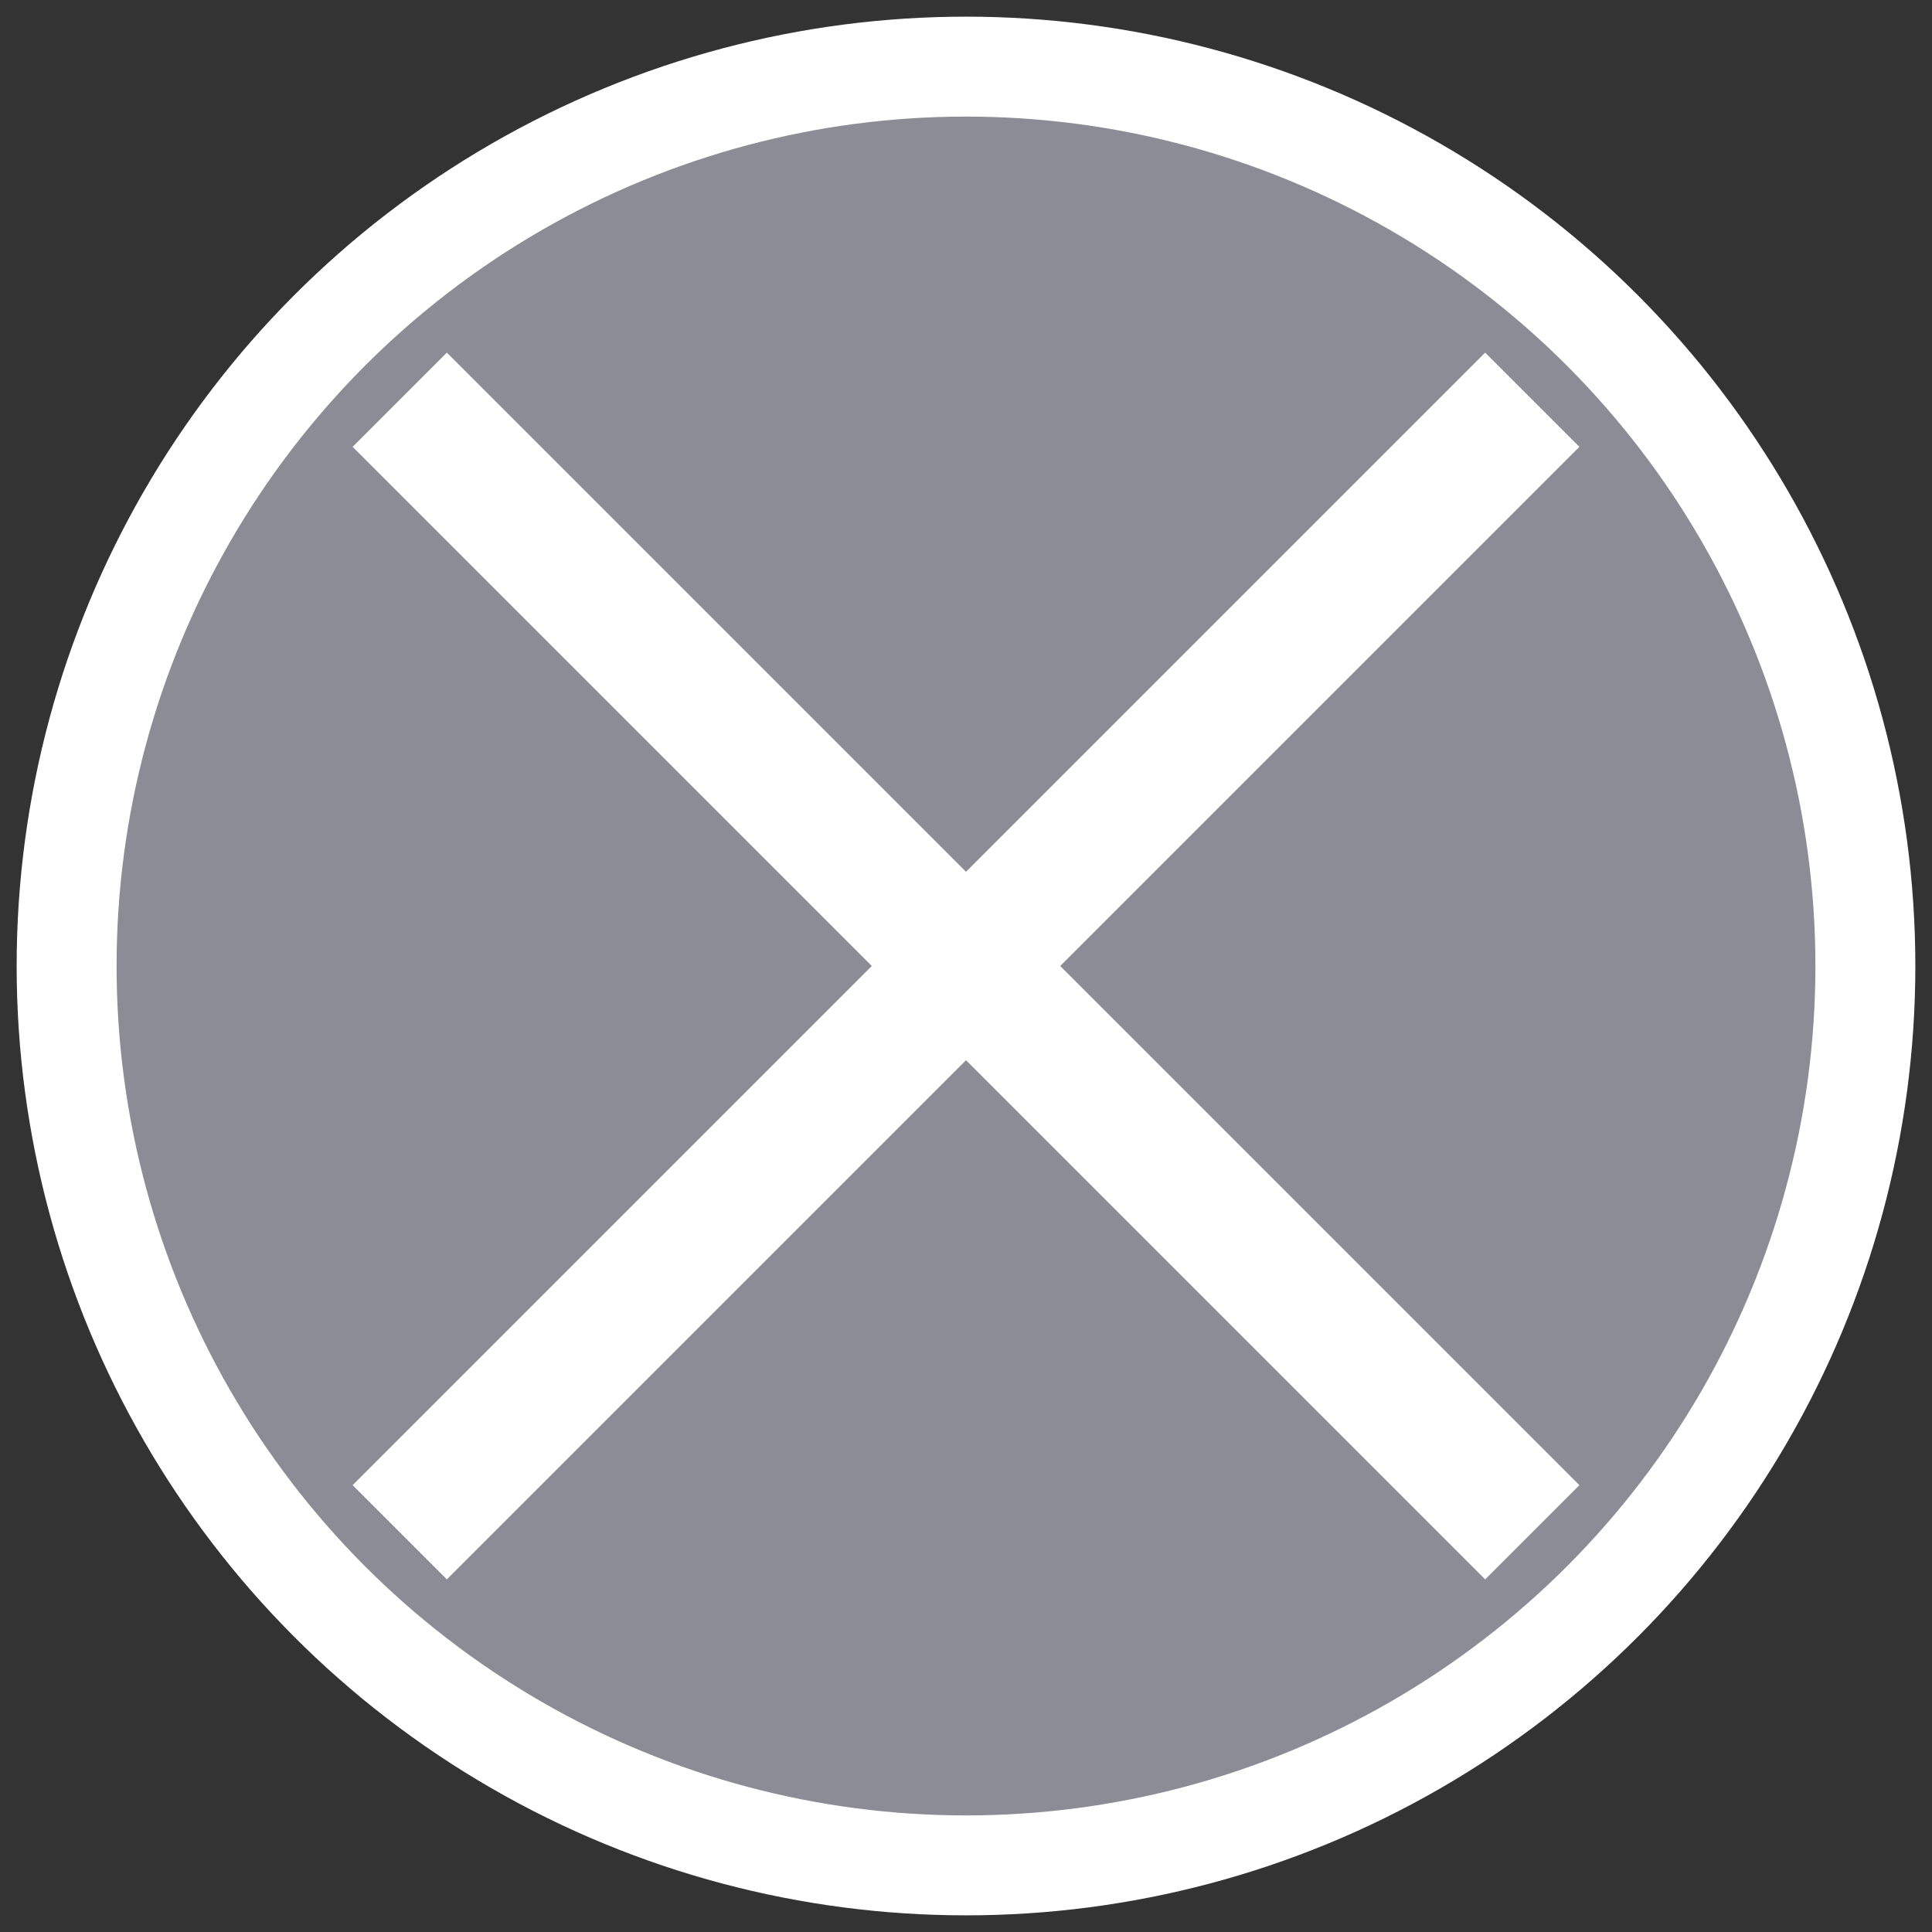 <svg enable-background="new 0 0 580 580" height="580" viewBox="0 0 580 580" width="580" xmlns="http://www.w3.org/2000/svg">

    <rect x="0" y="0" width="580" height="580" fill="#333333" stroke="none"/>

    <circle cx="290" cy="290" r="270" stroke="white" stroke-width="30" fill="rgb(140,140,150)" /> 
    <line x1="120" y1="120" x2="460" y2="460" stroke="rgb(255,255,255)" stroke-width="40"/>
    <line x1="120" y1="460" x2="460" y2="120" stroke="rgb(255,255,255)" stroke-width="40"/>

</svg>
